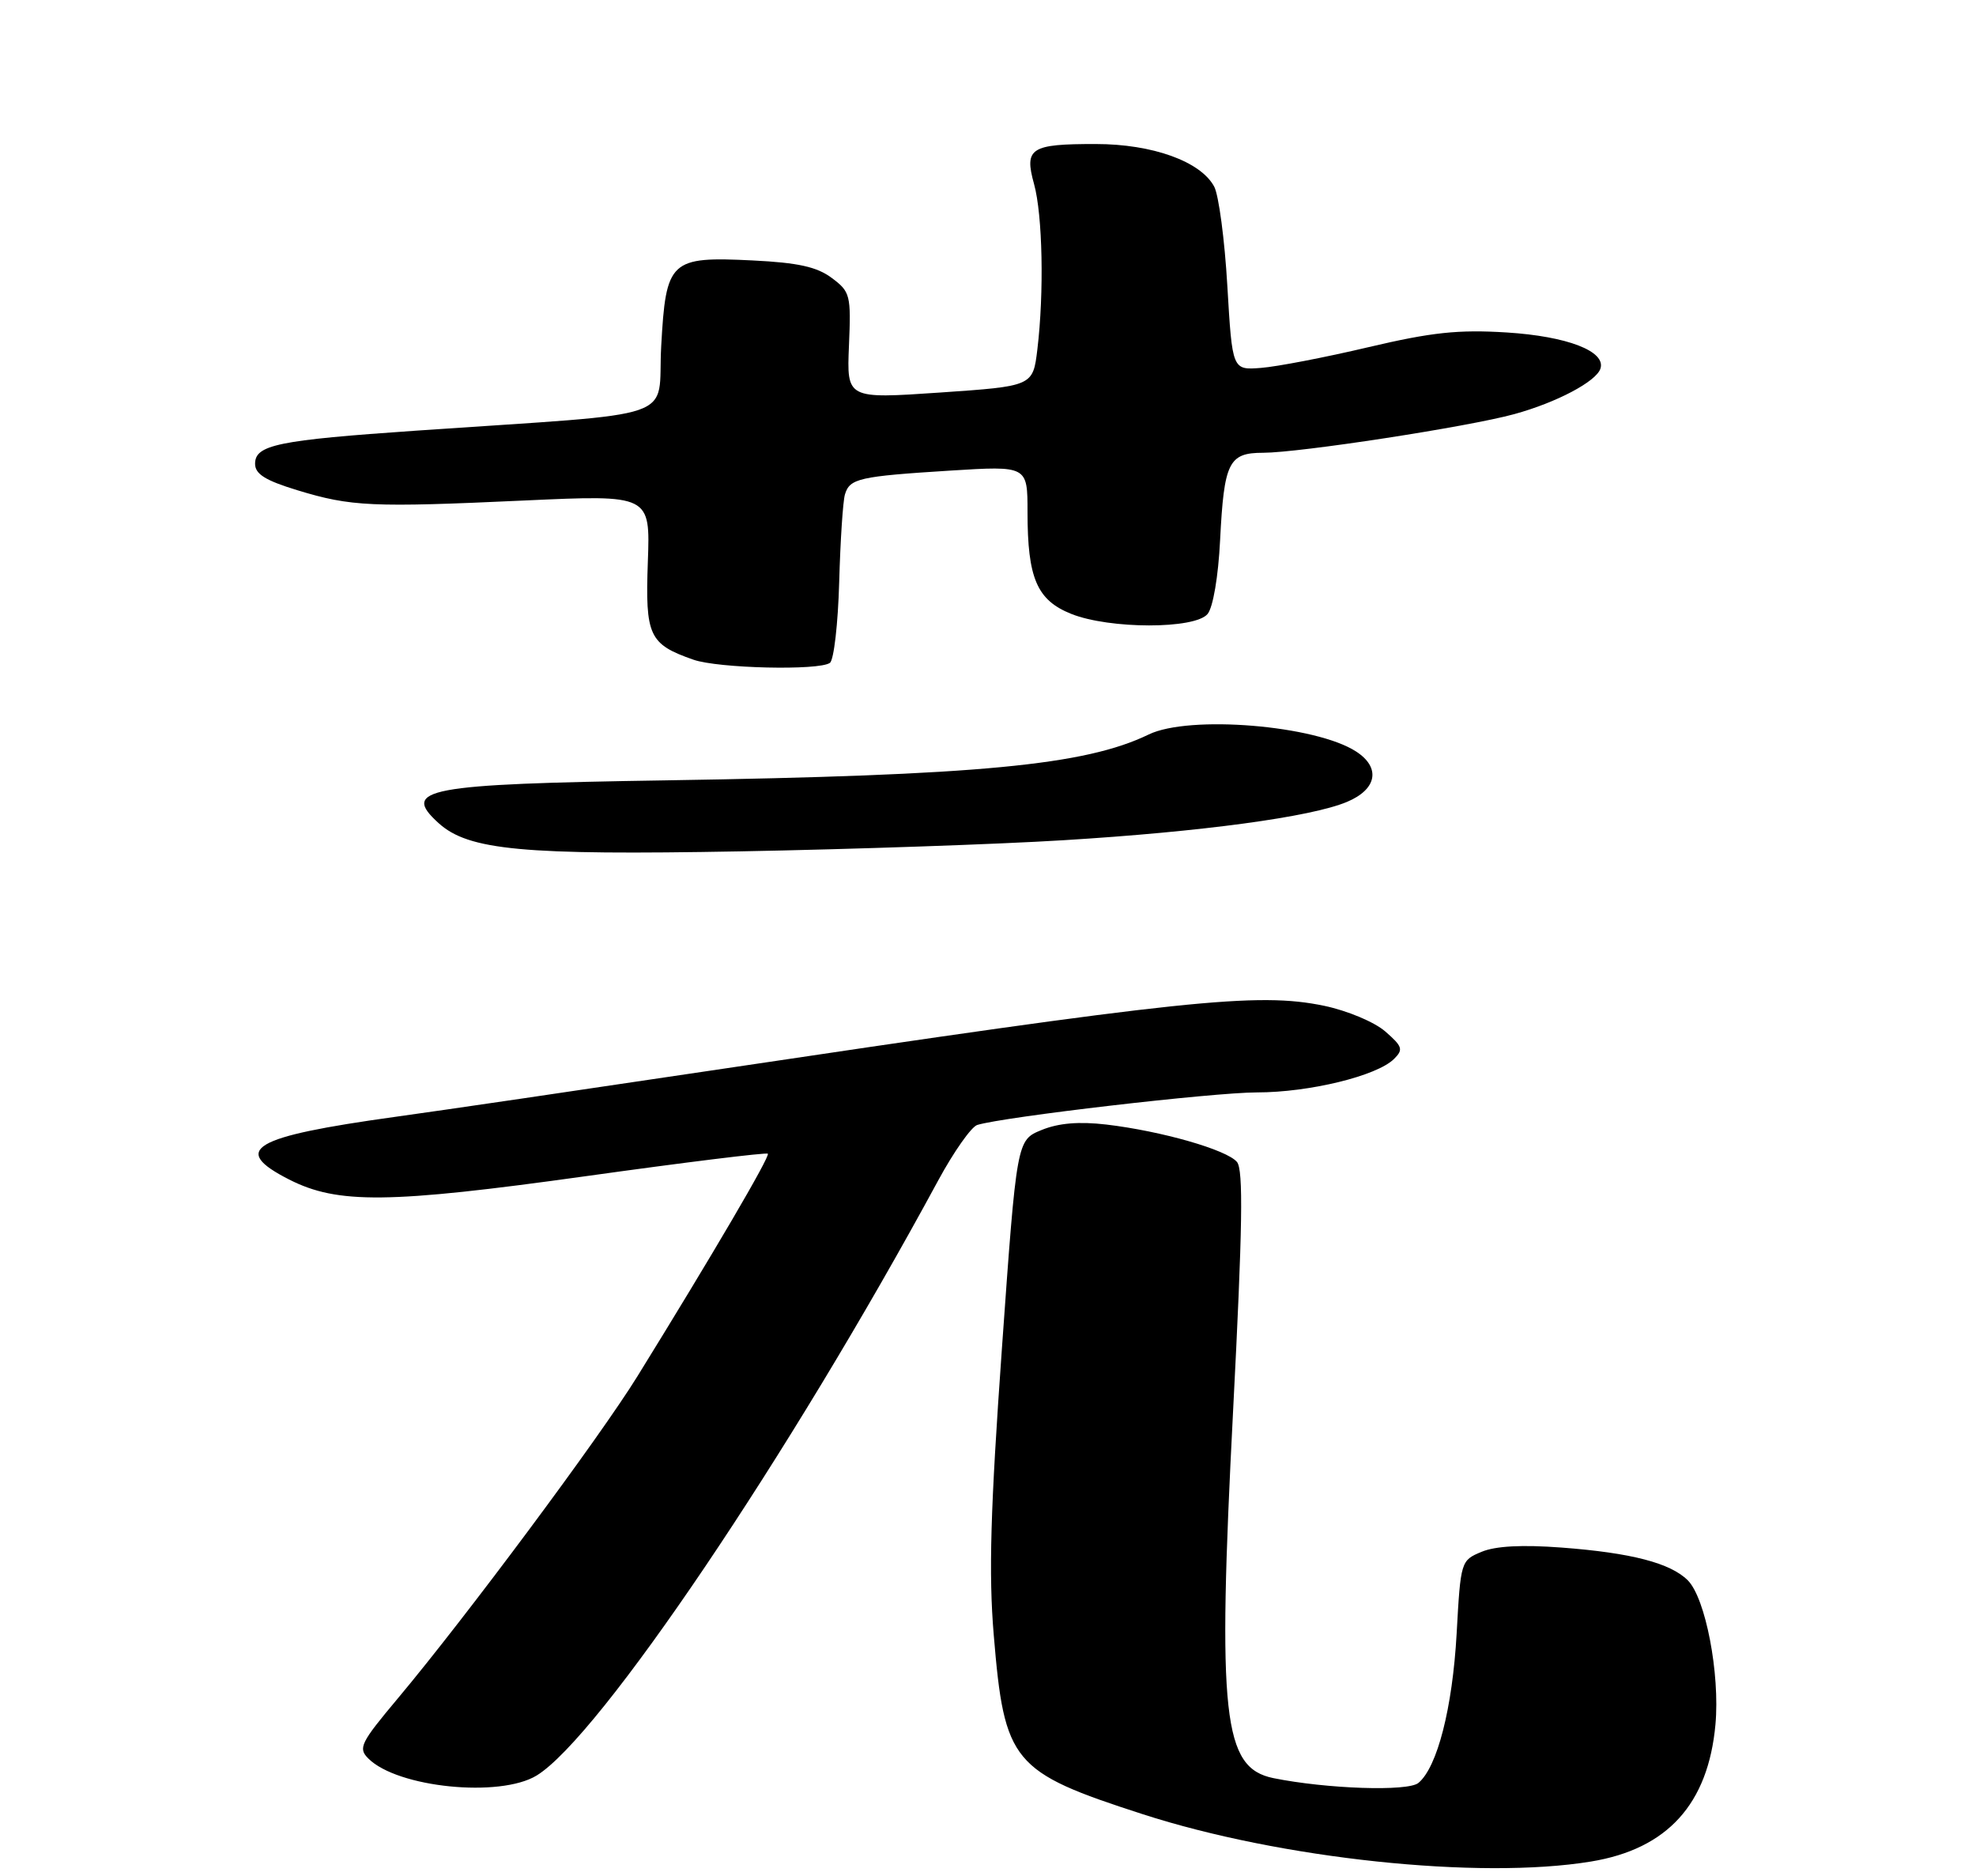 <?xml version="1.0" encoding="UTF-8" standalone="no"?>
<!DOCTYPE svg PUBLIC "-//W3C//DTD SVG 1.1//EN" "http://www.w3.org/Graphics/SVG/1.1/DTD/svg11.dtd" >
<svg xmlns="http://www.w3.org/2000/svg" xmlns:xlink="http://www.w3.org/1999/xlink" version="1.1" viewBox="0 0 275 261">
 <g >
 <path fill="currentColor"
d=" M 221.40 259.02 C 232.05 257.28 237.73 251.02 238.74 239.94 C 239.38 232.87 237.36 222.36 234.89 219.89 C 232.48 217.48 227.01 216.06 217.31 215.33 C 211.85 214.92 208.14 215.11 206.20 215.92 C 203.31 217.12 203.28 217.21 202.72 227.31 C 202.14 237.66 200.03 245.90 197.40 248.08 C 195.94 249.30 184.61 248.91 177.21 247.41 C 170.20 245.97 169.41 238.86 171.61 196.30 C 172.93 170.73 173.05 162.77 172.15 161.68 C 170.74 159.98 161.65 157.38 153.96 156.47 C 150.16 156.03 147.34 156.26 144.96 157.23 C 141.50 158.64 141.50 158.64 139.44 187.57 C 137.84 210.06 137.58 218.95 138.30 227.50 C 139.78 245.27 140.85 246.55 159.00 252.42 C 178.22 258.64 205.87 261.57 221.40 259.02 Z  M 74.68 247.05 C 83.37 241.76 109.86 202.50 130.57 164.25 C 132.73 160.26 135.18 156.79 136.00 156.53 C 139.64 155.40 168.86 152.00 174.93 152.00 C 182.21 152.00 191.61 149.71 194.00 147.35 C 195.33 146.04 195.19 145.61 192.79 143.52 C 191.27 142.20 187.52 140.63 184.29 139.95 C 175.02 138.03 165.07 139.08 99.00 148.95 C 81.12 151.62 61.33 154.53 55.00 155.40 C 35.05 158.17 32.04 159.94 40.22 164.11 C 46.98 167.56 54.08 167.48 81.50 163.66 C 95.25 161.74 106.66 160.33 106.86 160.53 C 107.21 160.88 99.17 174.59 88.71 191.50 C 83.44 200.02 64.84 225.01 55.38 236.30 C 50.17 242.51 49.81 243.24 51.26 244.68 C 55.30 248.73 69.56 250.17 74.68 247.05 Z  M 148.00 116.91 C 167.27 115.73 182.45 113.68 187.45 111.58 C 191.63 109.84 192.19 106.82 188.75 104.58 C 183.13 100.91 165.50 99.46 159.86 102.20 C 151.01 106.49 136.22 107.89 92.64 108.58 C 59.21 109.10 55.76 109.75 61.04 114.53 C 65.21 118.31 72.76 119.01 103.00 118.46 C 118.68 118.17 138.93 117.47 148.00 116.91 Z  M 115.50 92.23 C 116.05 91.83 116.63 86.78 116.79 81.00 C 116.95 75.22 117.31 69.74 117.59 68.80 C 118.26 66.57 119.54 66.28 132.25 65.48 C 143.00 64.81 143.00 64.81 143.00 71.25 C 143.00 80.46 144.31 83.51 149.09 85.42 C 154.43 87.55 166.29 87.56 168.06 85.43 C 168.82 84.51 169.55 80.23 169.80 75.18 C 170.35 64.31 170.99 63.00 175.79 63.00 C 180.87 62.99 204.31 59.39 210.75 57.62 C 216.61 56.01 222.13 53.10 222.73 51.30 C 223.54 48.88 218.11 46.79 209.69 46.26 C 202.95 45.84 199.27 46.23 190.43 48.31 C 184.42 49.73 177.70 51.02 175.50 51.19 C 171.50 51.50 171.50 51.50 170.81 39.80 C 170.44 33.37 169.61 27.14 168.98 25.97 C 167.11 22.46 160.38 20.04 152.50 20.04 C 143.41 20.03 142.52 20.60 143.91 25.61 C 145.10 29.91 145.32 40.71 144.37 48.62 C 143.75 53.73 143.75 53.73 130.80 54.62 C 117.84 55.50 117.84 55.50 118.15 48.09 C 118.45 41.04 118.33 40.59 115.75 38.67 C 113.69 37.13 111.07 36.55 104.77 36.24 C 93.24 35.67 92.68 36.19 92.02 48.16 C 91.43 58.75 95.58 57.32 57.96 59.92 C 38.63 61.25 35.50 61.90 35.50 64.53 C 35.50 65.96 36.92 66.85 41.38 68.21 C 48.87 70.49 51.71 70.62 73.00 69.64 C 90.50 68.84 90.50 68.84 90.16 78.18 C 89.79 88.48 90.32 89.63 96.50 91.79 C 99.95 93.00 114.01 93.33 115.50 92.23 Z "/>
</g>
</svg>